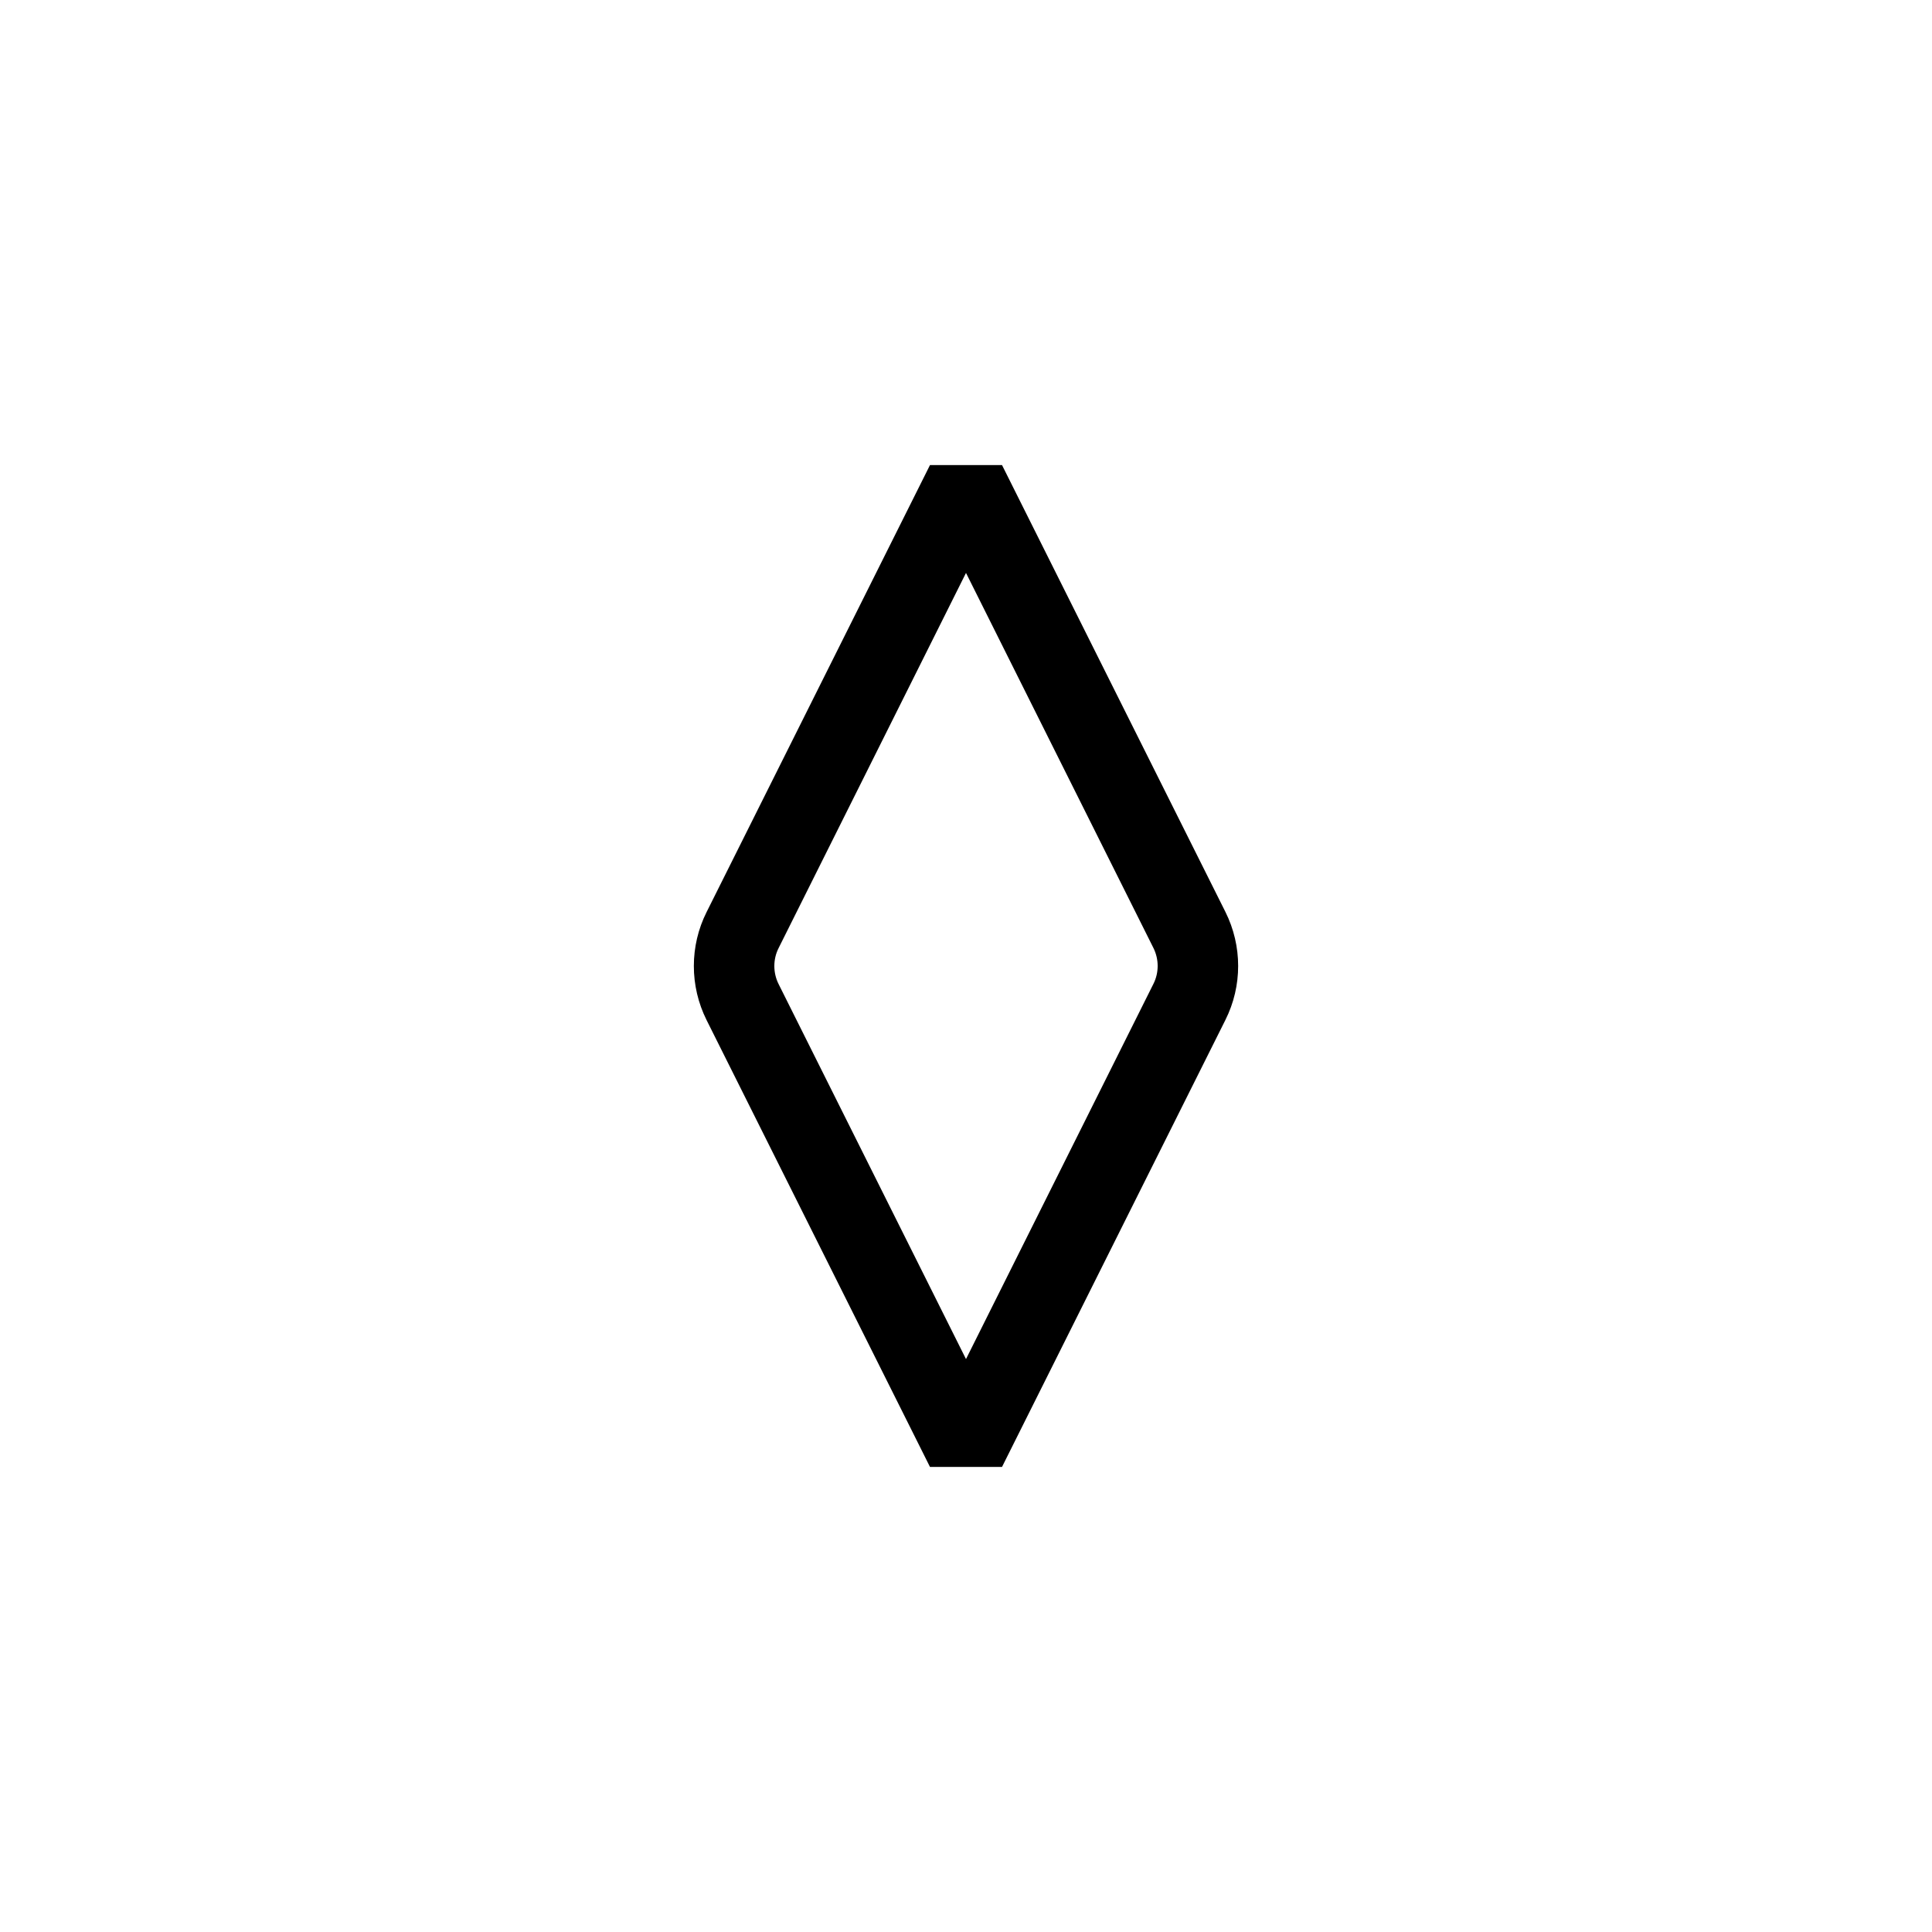 <?xml version="1.0" encoding="UTF-8"?>
<svg xmlns="http://www.w3.org/2000/svg" xmlns:xlink="http://www.w3.org/1999/xlink" width="48pt" height="48pt" viewBox="0 0 48 48" version="1.1">
<g id="surface1">
<path style=" stroke:none;fill-rule:nonzero;fill:rgb(0%,0%,0%);fill-opacity:1;" d="M 24 14.234 L 19.344 23.555 C 19.203 23.832 19.203 24.168 19.344 24.449 L 24 33.766 L 28.656 24.445 C 28.797 24.168 28.797 23.832 28.656 23.551 Z M 24.895 36.445 L 23.105 36.445 L 17.555 25.344 C 17.133 24.5 17.133 23.5 17.555 22.66 L 23.105 11.555 L 24.895 11.555 L 30.445 22.656 C 30.867 23.5 30.867 24.5 30.445 25.34 Z M 24.895 36.445 "/>
</g>
</svg>
